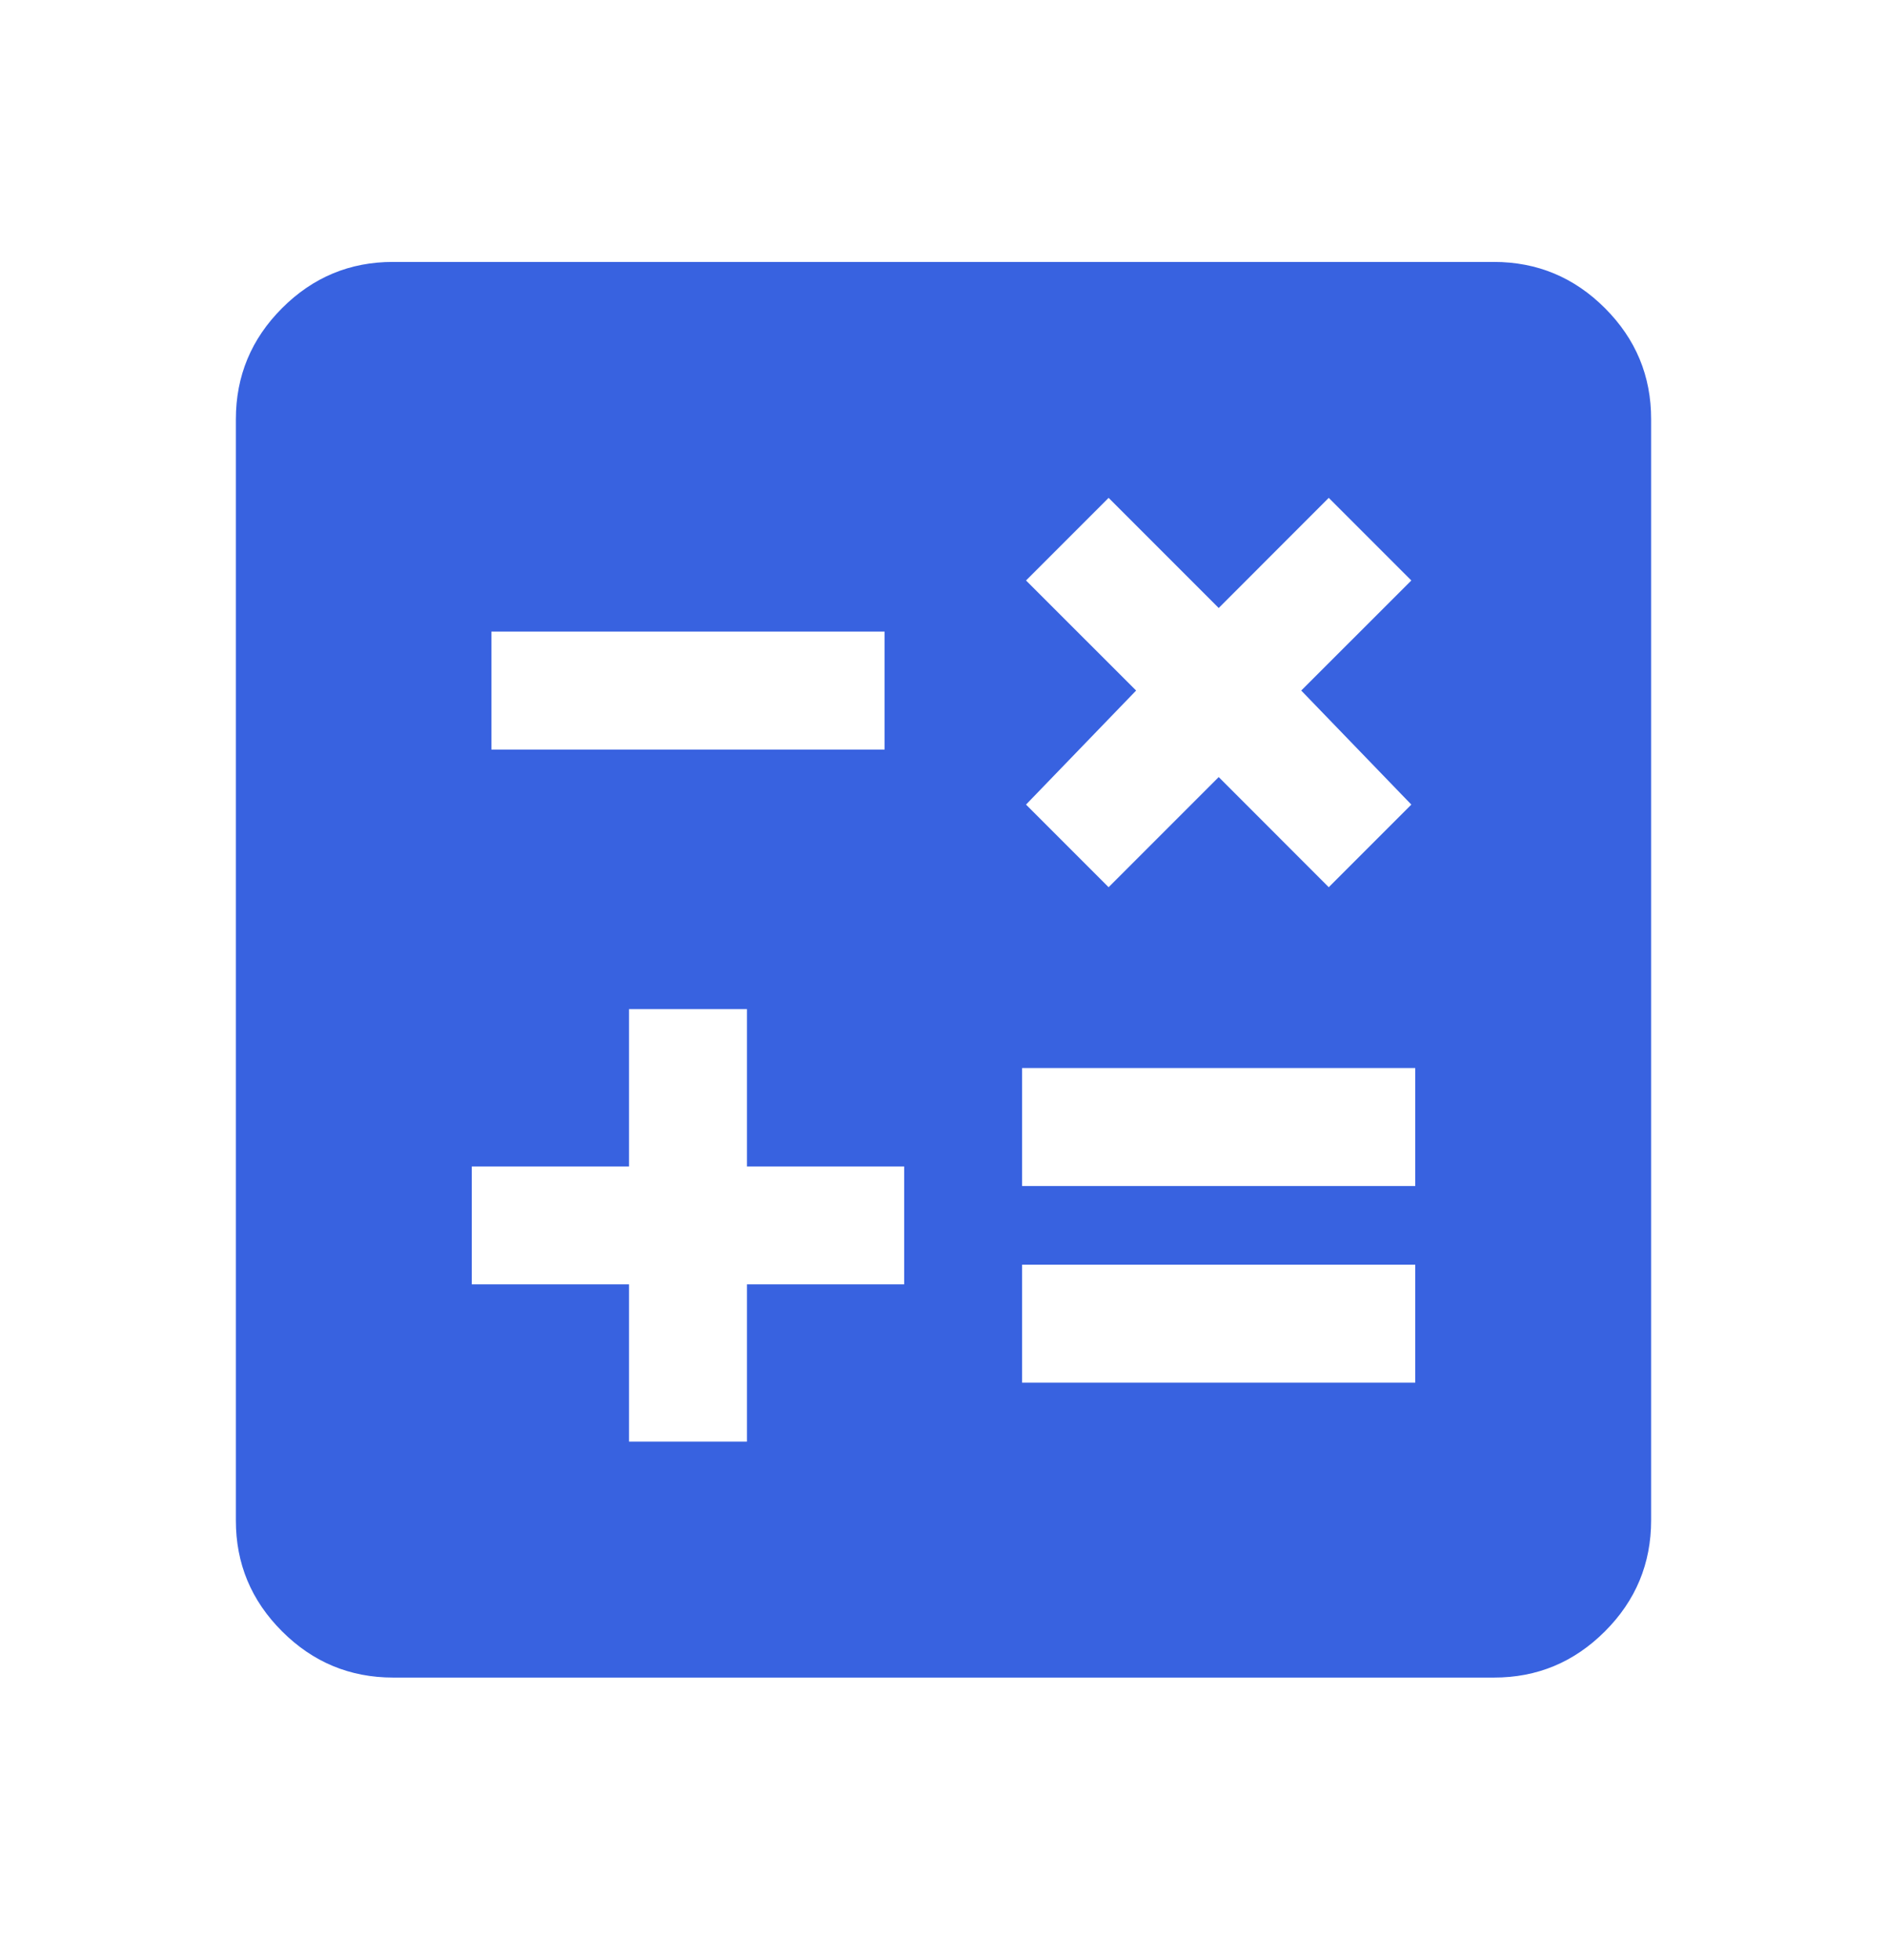 <svg width="26" height="27" viewBox="0 0 26 27" fill="none" xmlns="http://www.w3.org/2000/svg">
<path d="M8.667 19.858H10.292V17.692H12.458V16.067H10.292V13.9H8.667V16.067H6.5V17.692H8.667V19.858ZM14.083 19.046H19.5V17.421H14.083V19.046ZM14.083 16.337H19.5V14.712H14.083V16.337ZM15.275 12.221L16.792 10.704L18.308 12.221L19.446 11.083L17.929 9.512L19.446 7.996L18.308 6.858L16.792 8.375L15.275 6.858L14.137 7.996L15.654 9.512L14.137 11.083L15.275 12.221ZM6.771 10.325H12.188V8.7H6.771V10.325ZM5.417 23.108C4.821 23.108 4.311 22.896 3.886 22.471C3.461 22.047 3.249 21.537 3.25 20.942V5.775C3.25 5.179 3.462 4.669 3.887 4.244C4.312 3.819 4.822 3.607 5.417 3.608H20.583C21.179 3.608 21.689 3.82 22.114 4.245C22.539 4.67 22.751 5.18 22.75 5.775V20.942C22.75 21.537 22.538 22.048 22.113 22.472C21.688 22.897 21.178 23.109 20.583 23.108H5.417Z" fill="#3862E0"/>
</svg>
